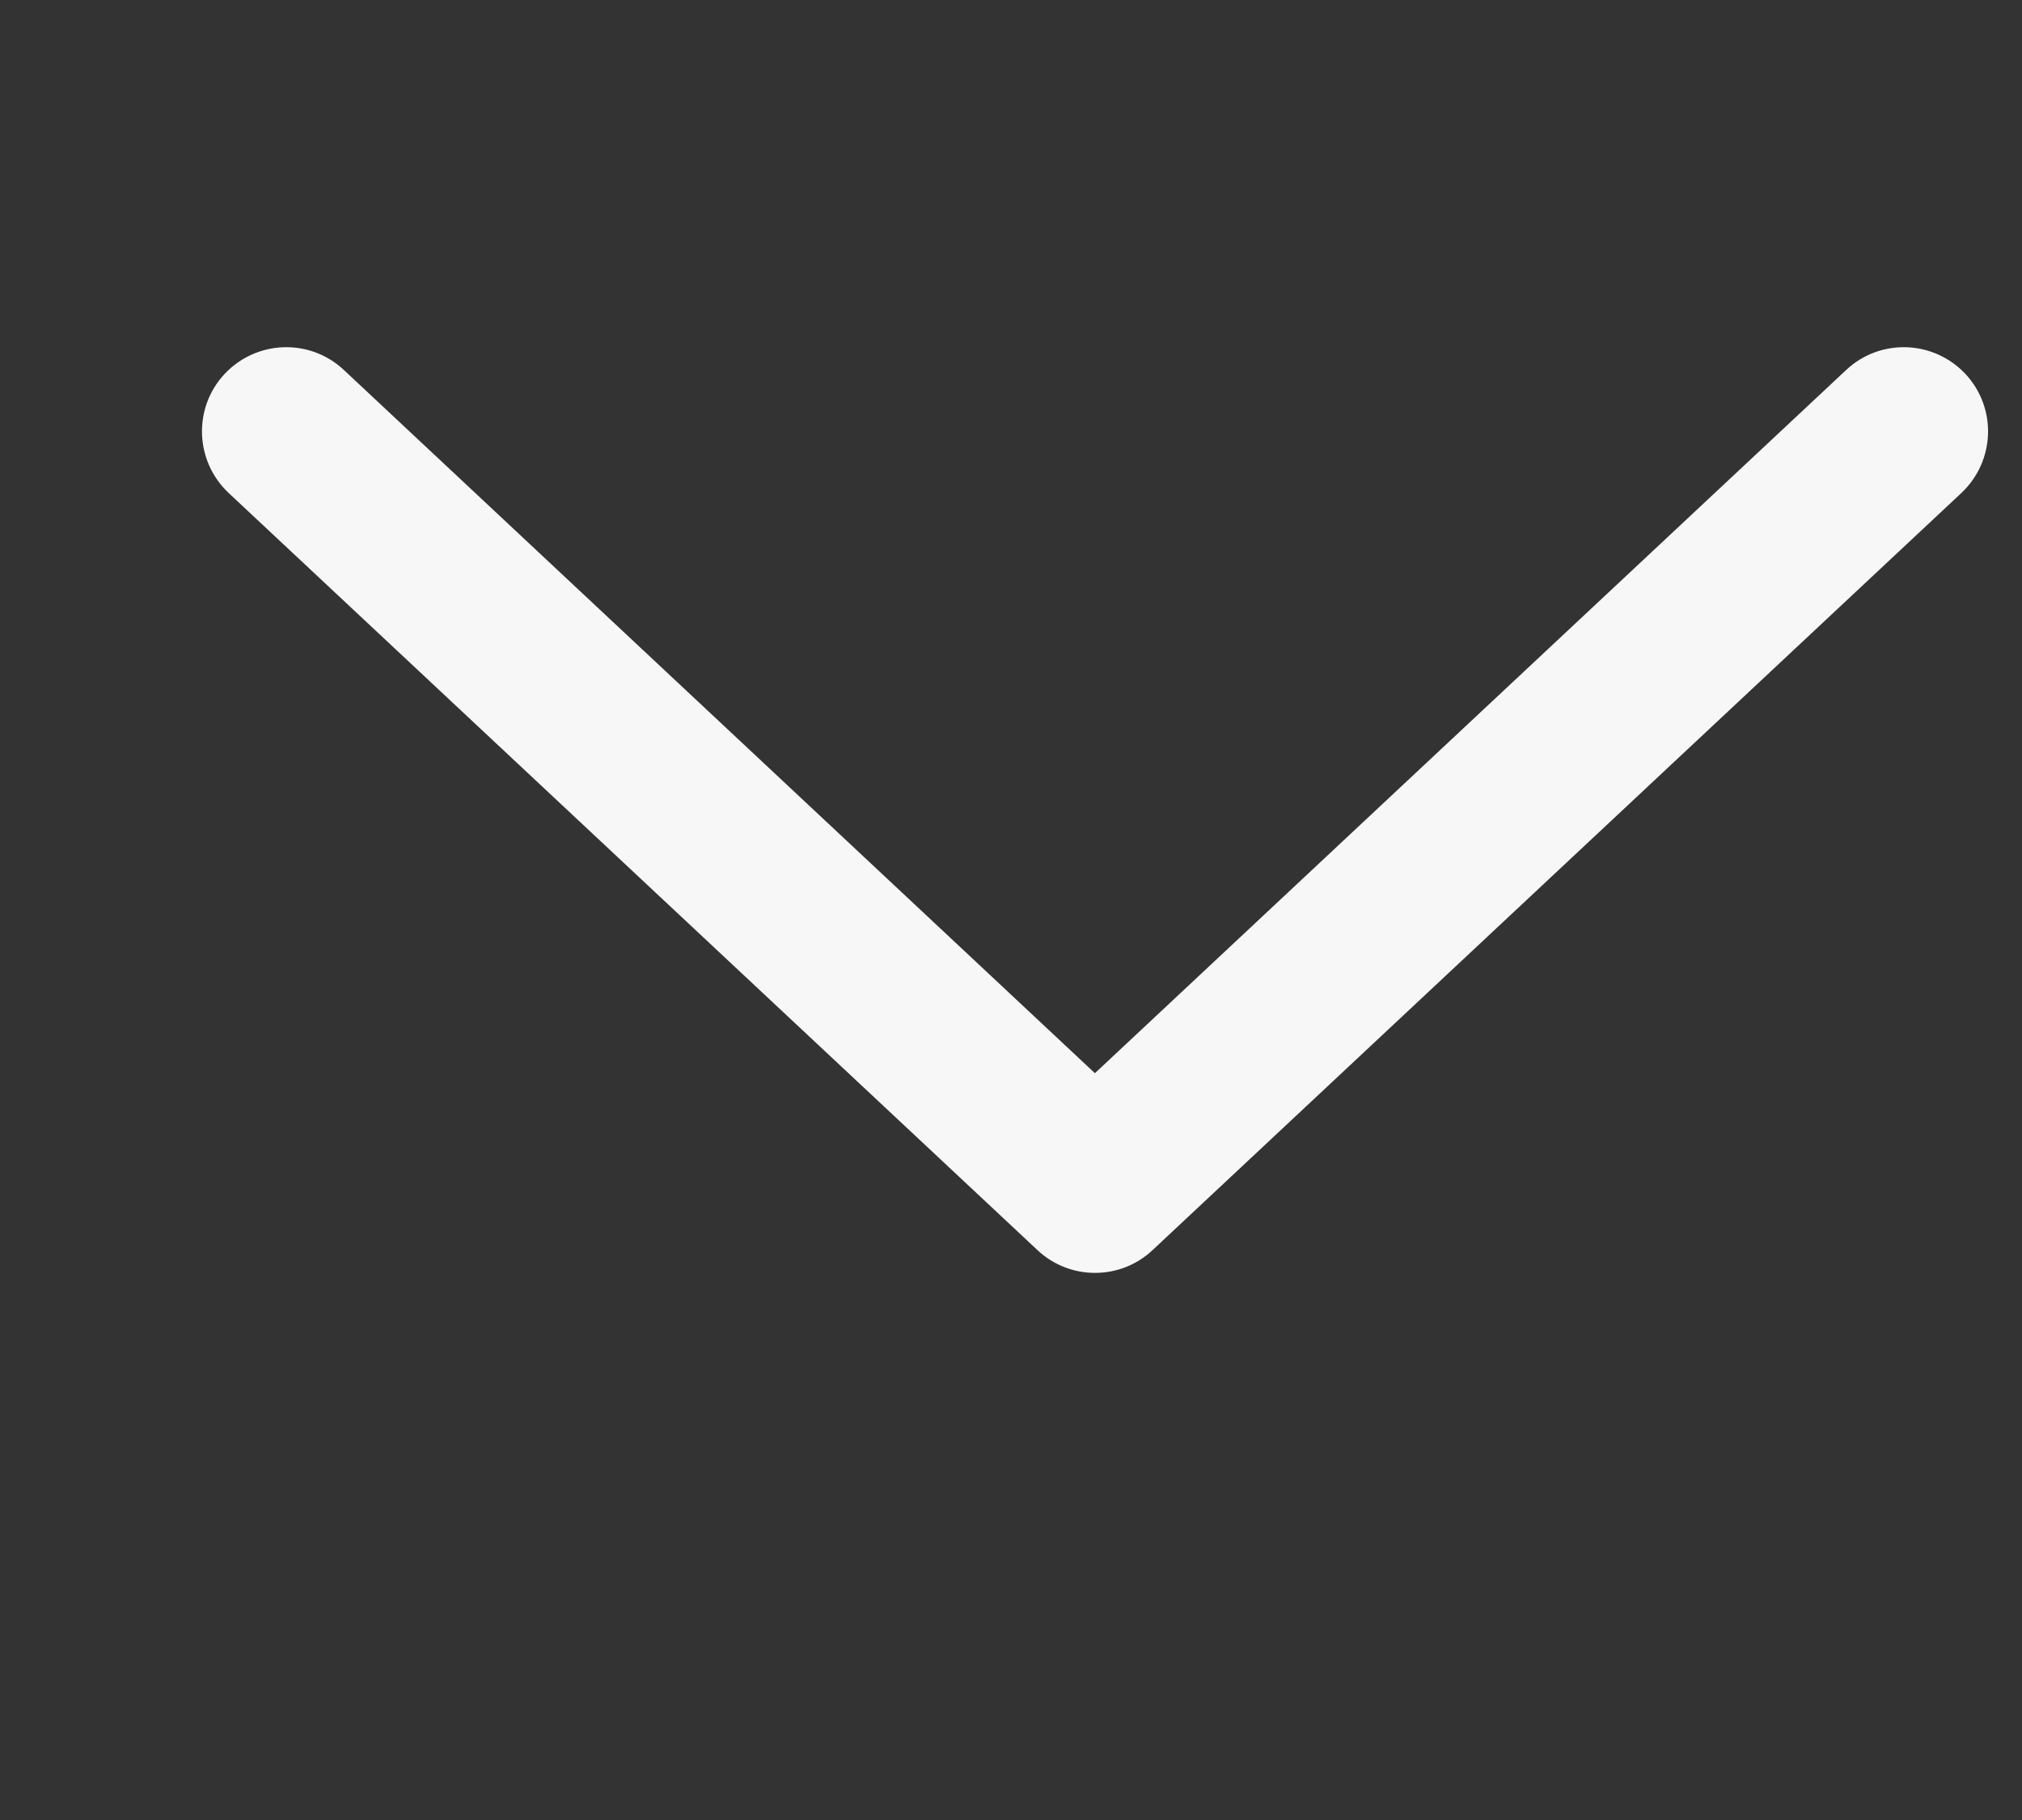 <svg width="10" height="9" viewBox="0 0 10 9" fill="none" xmlns="http://www.w3.org/2000/svg">
<rect x="0" y="0" width="10" height="9" fill="#333333" stroke="none"/>
<path fill-rule="evenodd" clip-rule="evenodd" d="M1.111 1.849C1.269 1.681 1.532 1.672 1.7 1.829L5.415 5.307L9.131 1.829C9.299 1.672 9.562 1.681 9.72 1.849C9.877 2.017 9.868 2.28 9.7 2.438L5.7 6.182C5.54 6.332 5.291 6.332 5.131 6.182L1.131 2.438C0.963 2.28 0.954 2.017 1.111 1.849Z" fill="#F7F7F7"/>
</svg>
